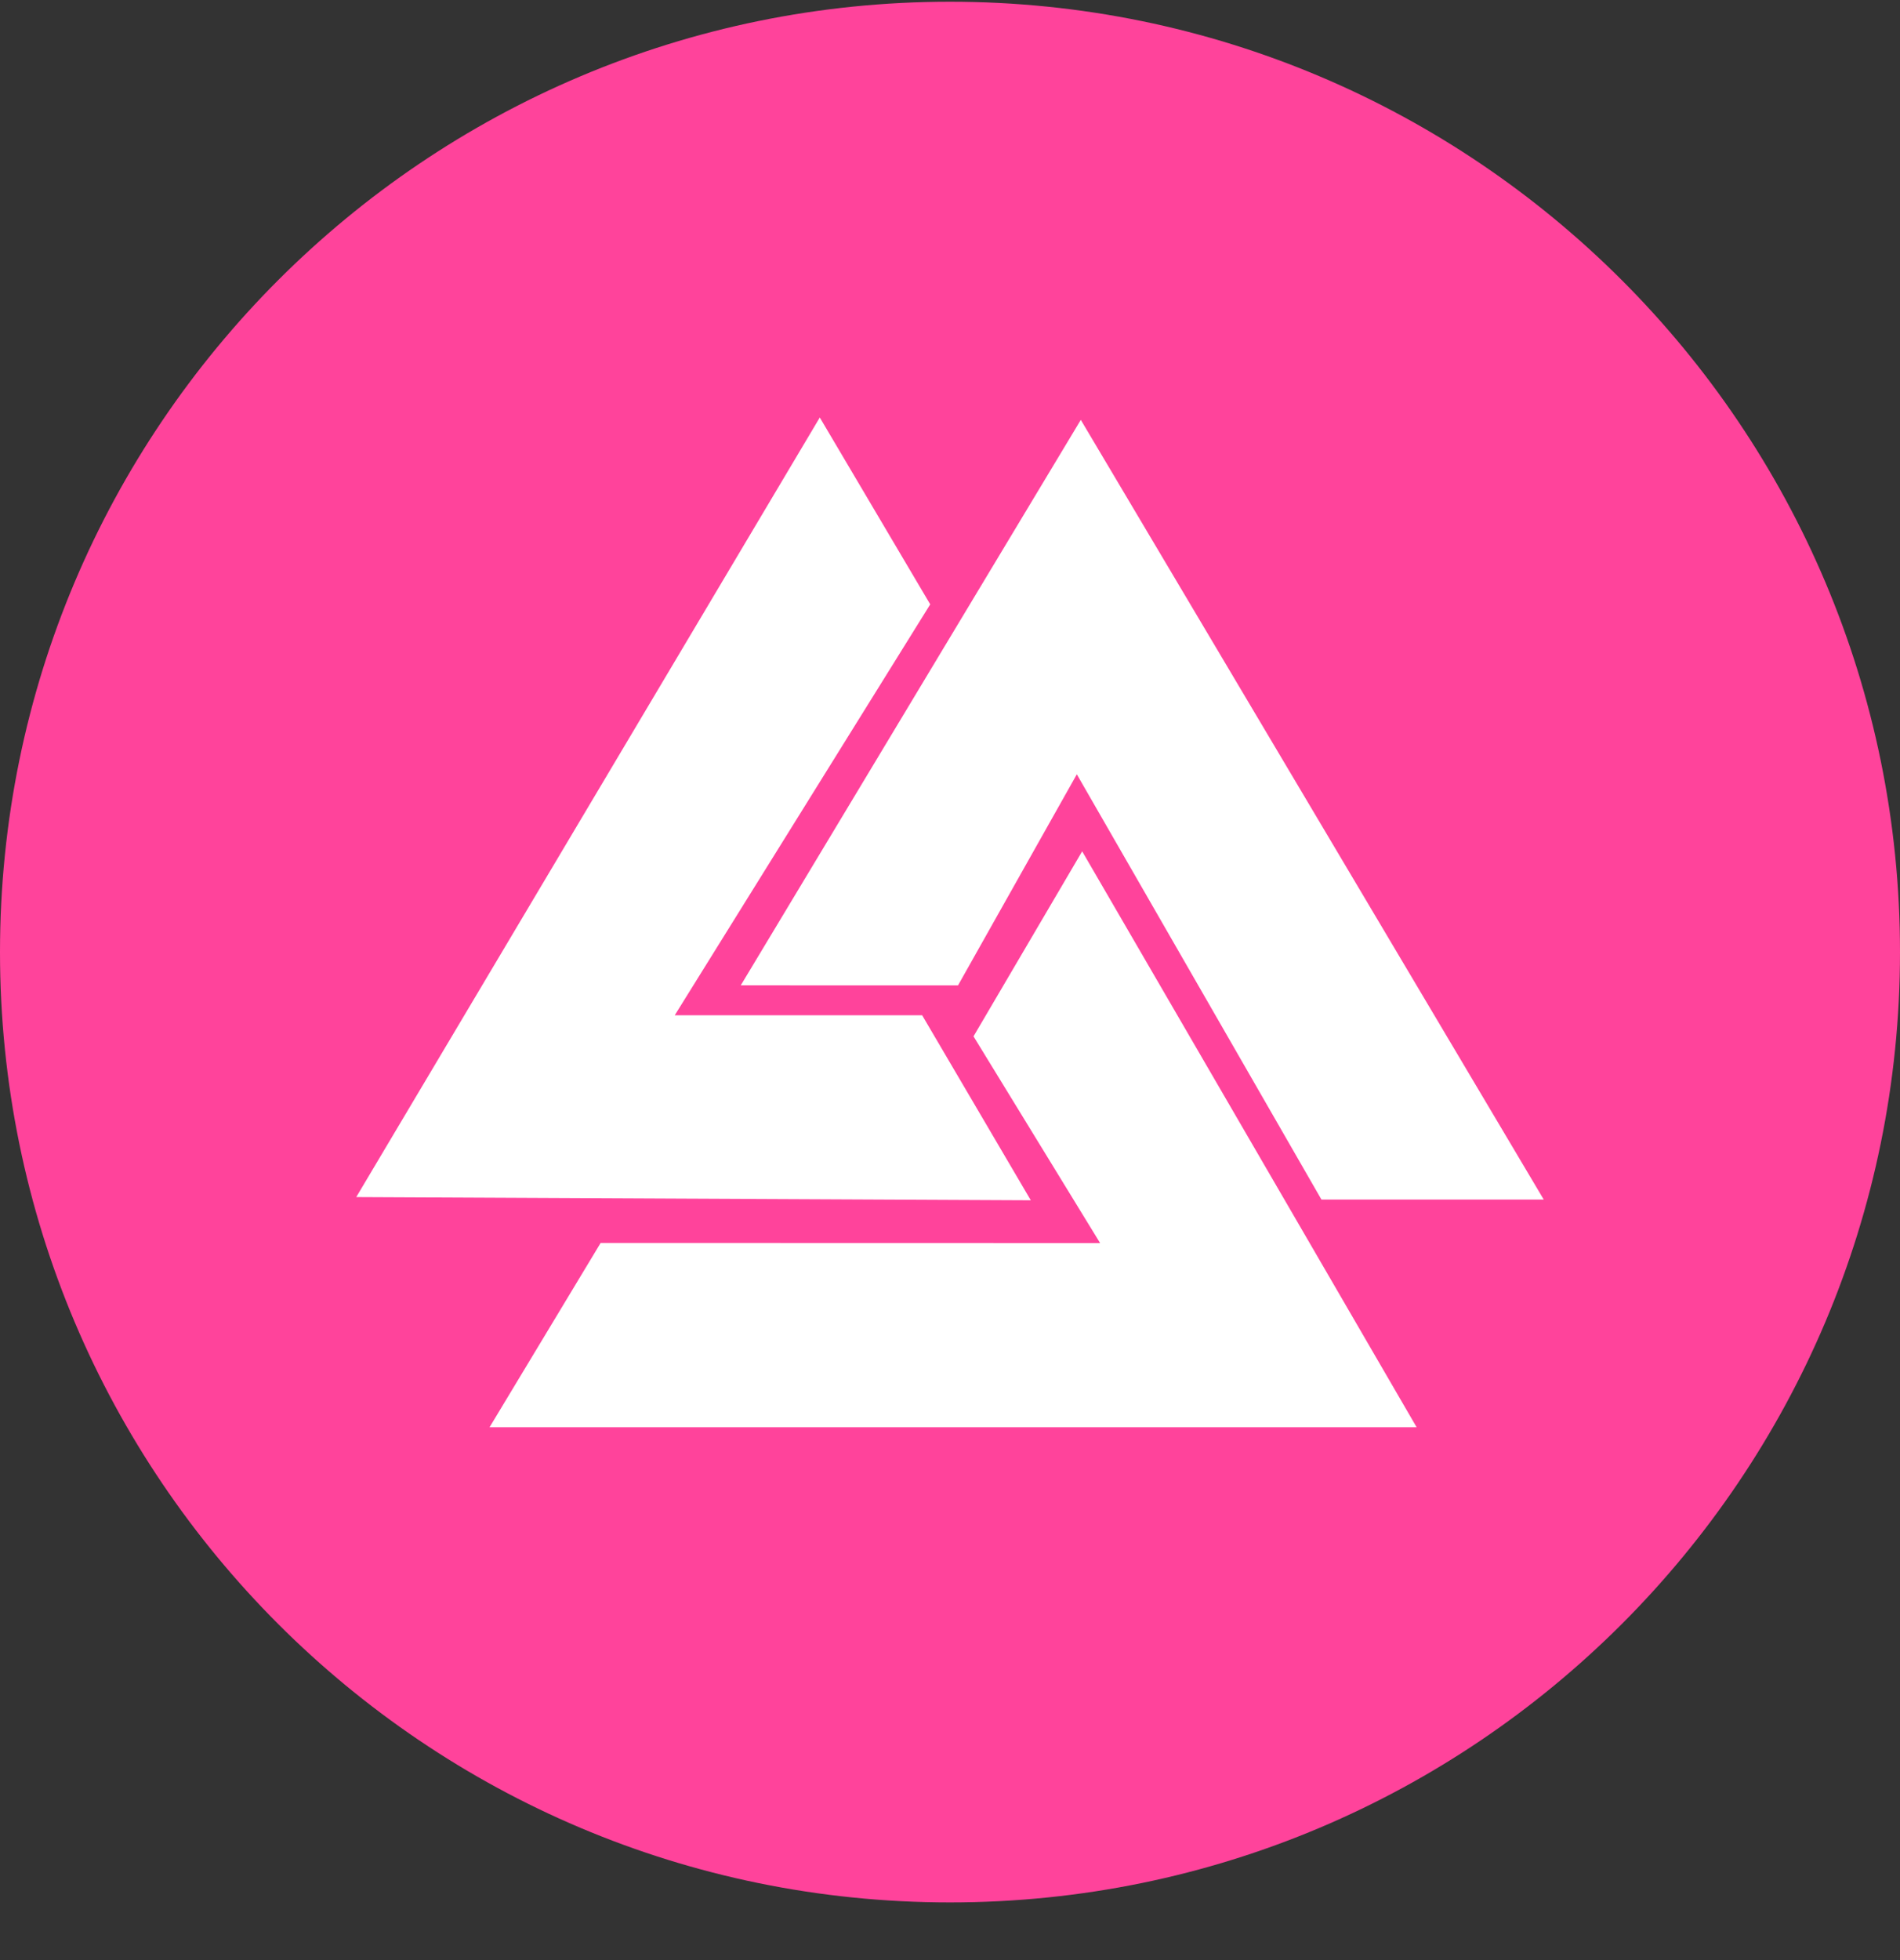 <svg width="32" height="33" viewBox="0 0 32 33" fill="none" xmlns="http://www.w3.org/2000/svg">
<rect x="0" y="0" width="32" height="33" fill="#333333" stroke="none"/>
<g clip-path="url(#clip0_1_5262)">
<path d="M16 32.029C24.837 32.029 32 24.866 32 16.029C32 7.193 24.837 0.029 16 0.029C7.163 0.029 0 7.193 0 16.029C0 24.866 7.163 32.029 16 32.029Z" fill="#FF439B"/>
<path fill-rule="evenodd" clip-rule="evenodd" d="M18.226 14.333L23.859 24.029H8.245L10.116 20.926L18.528 20.928L16.396 17.448L18.226 14.333ZM12.476 16.589L18.203 7.069L26 20.196H22.256L18.136 13.036L16.135 16.59L12.476 16.589ZM17.361 20.208L6 20.154L13.807 7.029L15.667 10.175L11.364 17.093H15.531L17.361 20.208Z" fill="white"/>
</g>
<defs>
<clipPath id="clip0_1_5262">
<rect width="32" height="32" fill="white" transform="translate(0 0.029)"/>
</clipPath>
</defs>
</svg>
